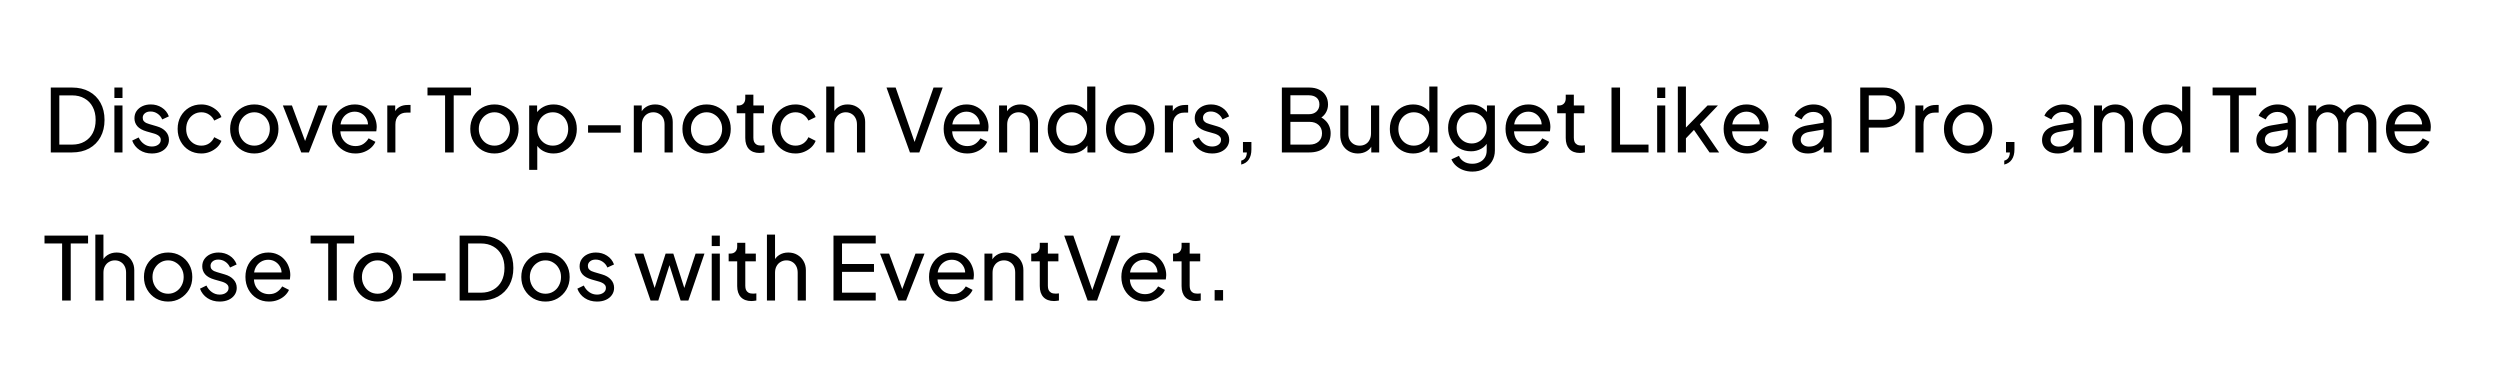 <svg width="574" height="88" viewBox="0 0 574 88" fill="none" xmlns="http://www.w3.org/2000/svg">
<path d="M11.66 35V20.1H16.54C18.047 20.1 19.36 20.407 20.48 21.02C21.6 21.633 22.467 22.5 23.08 23.62C23.693 24.727 24 26.033 24 27.54C24 29.033 23.693 30.34 23.08 31.46C22.467 32.58 21.6 33.453 20.48 34.08C19.36 34.693 18.047 35 16.54 35H11.66ZM13.62 33.2H16.56C17.667 33.2 18.62 32.967 19.42 32.5C20.233 32.033 20.86 31.38 21.3 30.54C21.74 29.687 21.96 28.687 21.96 27.54C21.96 26.38 21.733 25.38 21.28 24.54C20.84 23.7 20.213 23.053 19.4 22.6C18.6 22.133 17.653 21.9 16.56 21.9H13.62V33.2ZM26.264 35V24.22H28.124V35H26.264ZM26.264 22.5V20.1H28.124V22.5H26.264ZM34.87 35.24C33.79 35.24 32.85 34.973 32.05 34.44C31.25 33.907 30.684 33.187 30.35 32.28L31.83 31.56C32.137 32.2 32.557 32.707 33.09 33.08C33.624 33.453 34.217 33.64 34.87 33.64C35.457 33.64 35.944 33.5 36.33 33.22C36.717 32.94 36.91 32.573 36.91 32.12C36.91 31.8 36.817 31.547 36.63 31.36C36.457 31.16 36.244 31.007 35.99 30.9C35.737 30.78 35.504 30.693 35.29 30.64L33.67 30.18C32.697 29.9 31.984 29.5 31.53 28.98C31.09 28.46 30.87 27.853 30.87 27.16C30.87 26.52 31.03 25.967 31.35 25.5C31.684 25.02 32.13 24.647 32.69 24.38C33.264 24.113 33.904 23.98 34.61 23.98C35.557 23.98 36.404 24.22 37.15 24.7C37.91 25.18 38.45 25.853 38.77 26.72L37.25 27.42C37.01 26.86 36.65 26.42 36.17 26.1C35.69 25.767 35.15 25.6 34.55 25.6C34.004 25.6 33.57 25.74 33.25 26.02C32.93 26.287 32.77 26.627 32.77 27.04C32.77 27.347 32.85 27.6 33.01 27.8C33.17 27.987 33.364 28.133 33.59 28.24C33.817 28.333 34.037 28.413 34.25 28.48L36.01 29C36.89 29.253 37.57 29.647 38.05 30.18C38.544 30.713 38.79 31.353 38.79 32.1C38.79 32.7 38.624 33.24 38.29 33.72C37.957 34.2 37.497 34.573 36.91 34.84C36.324 35.107 35.644 35.24 34.87 35.24ZM46.225 35.24C45.172 35.24 44.232 34.993 43.405 34.5C42.592 34.007 41.952 33.333 41.485 32.48C41.019 31.627 40.785 30.667 40.785 29.6C40.785 28.52 41.019 27.56 41.485 26.72C41.952 25.88 42.592 25.213 43.405 24.72C44.232 24.227 45.172 23.98 46.225 23.98C46.932 23.98 47.592 24.107 48.205 24.36C48.819 24.613 49.358 24.953 49.825 25.38C50.292 25.807 50.632 26.307 50.845 26.88L49.185 27.68C48.932 27.12 48.545 26.667 48.025 26.32C47.505 25.96 46.905 25.78 46.225 25.78C45.572 25.78 44.978 25.947 44.445 26.28C43.925 26.613 43.512 27.067 43.205 27.64C42.898 28.213 42.745 28.873 42.745 29.62C42.745 30.34 42.898 30.993 43.205 31.58C43.512 32.153 43.925 32.607 44.445 32.94C44.978 33.273 45.572 33.44 46.225 33.44C46.905 33.44 47.505 33.267 48.025 32.92C48.545 32.56 48.932 32.087 49.185 31.5L50.845 32.34C50.632 32.9 50.292 33.4 49.825 33.84C49.358 34.267 48.819 34.607 48.205 34.86C47.592 35.113 46.932 35.24 46.225 35.24ZM58.396 35.24C57.356 35.24 56.416 35 55.576 34.52C54.736 34.027 54.069 33.353 53.576 32.5C53.083 31.647 52.836 30.68 52.836 29.6C52.836 28.52 53.076 27.56 53.556 26.72C54.049 25.88 54.716 25.213 55.556 24.72C56.396 24.227 57.343 23.98 58.396 23.98C59.436 23.98 60.376 24.227 61.216 24.72C62.056 25.2 62.716 25.86 63.196 26.7C63.689 27.54 63.936 28.507 63.936 29.6C63.936 30.693 63.683 31.667 63.176 32.52C62.669 33.36 61.996 34.027 61.156 34.52C60.329 35 59.409 35.24 58.396 35.24ZM58.396 33.44C59.063 33.44 59.663 33.273 60.196 32.94C60.743 32.607 61.169 32.147 61.476 31.56C61.796 30.973 61.956 30.32 61.956 29.6C61.956 28.867 61.796 28.22 61.476 27.66C61.169 27.087 60.743 26.633 60.196 26.3C59.663 25.953 59.063 25.78 58.396 25.78C57.716 25.78 57.103 25.953 56.556 26.3C56.023 26.633 55.596 27.087 55.276 27.66C54.956 28.22 54.796 28.867 54.796 29.6C54.796 30.32 54.956 30.973 55.276 31.56C55.596 32.147 56.023 32.607 56.556 32.94C57.103 33.273 57.716 33.44 58.396 33.44ZM69.167 35L64.947 24.22H67.027L70.407 33.34H69.687L73.087 24.22H75.167L70.927 35H69.167ZM81.595 35.24C80.555 35.24 79.629 34.993 78.815 34.5C78.002 34.007 77.362 33.333 76.895 32.48C76.429 31.613 76.195 30.647 76.195 29.58C76.195 28.5 76.422 27.54 76.875 26.7C77.342 25.86 77.969 25.2 78.755 24.72C79.555 24.227 80.449 23.98 81.435 23.98C82.235 23.98 82.942 24.127 83.555 24.42C84.182 24.7 84.709 25.087 85.135 25.58C85.575 26.06 85.909 26.613 86.135 27.24C86.375 27.853 86.495 28.493 86.495 29.16C86.495 29.307 86.482 29.473 86.455 29.66C86.442 29.833 86.422 30 86.395 30.16H77.555V28.56H85.315L84.435 29.28C84.555 28.587 84.489 27.967 84.235 27.42C83.982 26.873 83.609 26.44 83.115 26.12C82.622 25.8 82.062 25.64 81.435 25.64C80.809 25.64 80.235 25.8 79.715 26.12C79.195 26.44 78.789 26.9 78.495 27.5C78.215 28.087 78.102 28.787 78.155 29.6C78.102 30.387 78.222 31.08 78.515 31.68C78.822 32.267 79.249 32.727 79.795 33.06C80.355 33.38 80.962 33.54 81.615 33.54C82.335 33.54 82.942 33.373 83.435 33.04C83.929 32.707 84.329 32.28 84.635 31.76L86.195 32.56C85.982 33.053 85.649 33.507 85.195 33.92C84.755 34.32 84.229 34.64 83.615 34.88C83.015 35.12 82.342 35.24 81.595 35.24ZM88.921 35V24.22H90.74V26.2L90.54 25.92C90.794 25.307 91.18 24.853 91.701 24.56C92.221 24.253 92.854 24.1 93.6 24.1H94.26V25.86H93.32C92.561 25.86 91.947 26.1 91.481 26.58C91.014 27.047 90.781 27.713 90.781 28.58V35H88.921ZM102.19 35V21.9H98.15V20.1H108.15V21.9H104.17V35H102.19ZM113.533 35.24C112.493 35.24 111.553 35 110.713 34.52C109.873 34.027 109.206 33.353 108.713 32.5C108.219 31.647 107.973 30.68 107.973 29.6C107.973 28.52 108.213 27.56 108.693 26.72C109.186 25.88 109.853 25.213 110.693 24.72C111.533 24.227 112.479 23.98 113.533 23.98C114.573 23.98 115.513 24.227 116.353 24.72C117.193 25.2 117.853 25.86 118.333 26.7C118.826 27.54 119.073 28.507 119.073 29.6C119.073 30.693 118.819 31.667 118.313 32.52C117.806 33.36 117.133 34.027 116.293 34.52C115.466 35 114.546 35.24 113.533 35.24ZM113.533 33.44C114.199 33.44 114.799 33.273 115.333 32.94C115.879 32.607 116.306 32.147 116.613 31.56C116.933 30.973 117.093 30.32 117.093 29.6C117.093 28.867 116.933 28.22 116.613 27.66C116.306 27.087 115.879 26.633 115.333 26.3C114.799 25.953 114.199 25.78 113.533 25.78C112.853 25.78 112.239 25.953 111.693 26.3C111.159 26.633 110.733 27.087 110.413 27.66C110.093 28.22 109.933 28.867 109.933 29.6C109.933 30.32 110.093 30.973 110.413 31.56C110.733 32.147 111.159 32.607 111.693 32.94C112.239 33.273 112.853 33.44 113.533 33.44ZM121.499 39V24.22H123.319V26.54L123.079 26.08C123.479 25.44 124.025 24.933 124.719 24.56C125.412 24.173 126.205 23.98 127.099 23.98C128.112 23.98 129.019 24.227 129.819 24.72C130.632 25.213 131.272 25.887 131.739 26.74C132.205 27.58 132.439 28.54 132.439 29.62C132.439 30.673 132.205 31.627 131.739 32.48C131.272 33.333 130.632 34.007 129.819 34.5C129.019 34.993 128.105 35.24 127.079 35.24C126.212 35.24 125.419 35.047 124.699 34.66C123.992 34.273 123.445 33.727 123.059 33.02L123.359 32.7V39H121.499ZM126.939 33.44C127.619 33.44 128.225 33.273 128.759 32.94C129.292 32.607 129.705 32.153 129.999 31.58C130.305 30.993 130.459 30.34 130.459 29.62C130.459 28.873 130.305 28.22 129.999 27.66C129.705 27.087 129.292 26.633 128.759 26.3C128.225 25.953 127.619 25.78 126.939 25.78C126.259 25.78 125.645 25.947 125.099 26.28C124.565 26.613 124.139 27.073 123.819 27.66C123.512 28.233 123.359 28.887 123.359 29.62C123.359 30.34 123.512 30.993 123.819 31.58C124.139 32.153 124.565 32.607 125.099 32.94C125.645 33.273 126.259 33.44 126.939 33.44ZM135.018 30.46V28.76H142.518V30.46H135.018ZM145.522 35V24.22H147.342V26.32L147.042 26.14C147.309 25.46 147.735 24.933 148.322 24.56C148.922 24.173 149.622 23.98 150.422 23.98C151.195 23.98 151.882 24.153 152.482 24.5C153.095 24.847 153.575 25.327 153.922 25.94C154.282 26.553 154.462 27.247 154.462 28.02V35H152.582V28.62C152.582 28.02 152.475 27.513 152.262 27.1C152.049 26.687 151.742 26.367 151.342 26.14C150.955 25.9 150.509 25.78 150.002 25.78C149.495 25.78 149.042 25.9 148.642 26.14C148.255 26.367 147.949 26.693 147.722 27.12C147.495 27.533 147.382 28.033 147.382 28.62V35H145.522ZM162.244 35.24C161.204 35.24 160.264 35 159.424 34.52C158.584 34.027 157.917 33.353 157.424 32.5C156.93 31.647 156.684 30.68 156.684 29.6C156.684 28.52 156.924 27.56 157.404 26.72C157.897 25.88 158.564 25.213 159.404 24.72C160.244 24.227 161.19 23.98 162.244 23.98C163.284 23.98 164.224 24.227 165.064 24.72C165.904 25.2 166.564 25.86 167.044 26.7C167.537 27.54 167.784 28.507 167.784 29.6C167.784 30.693 167.53 31.667 167.024 32.52C166.517 33.36 165.844 34.027 165.004 34.52C164.177 35 163.257 35.24 162.244 35.24ZM162.244 33.44C162.91 33.44 163.51 33.273 164.044 32.94C164.59 32.607 165.017 32.147 165.324 31.56C165.644 30.973 165.804 30.32 165.804 29.6C165.804 28.867 165.644 28.22 165.324 27.66C165.017 27.087 164.59 26.633 164.044 26.3C163.51 25.953 162.91 25.78 162.244 25.78C161.564 25.78 160.95 25.953 160.404 26.3C159.87 26.633 159.444 27.087 159.124 27.66C158.804 28.22 158.644 28.867 158.644 29.6C158.644 30.32 158.804 30.973 159.124 31.56C159.444 32.147 159.87 32.607 160.404 32.94C160.95 33.273 161.564 33.44 162.244 33.44ZM174.394 35.12C173.341 35.12 172.528 34.82 171.954 34.22C171.394 33.62 171.114 32.773 171.114 31.68V26H169.154V24.22H169.554C170.034 24.22 170.414 24.073 170.694 23.78C170.974 23.487 171.114 23.1 171.114 22.62V21.74H172.974V24.22H175.394V26H172.974V31.62C172.974 31.98 173.028 32.293 173.134 32.56C173.254 32.827 173.448 33.04 173.714 33.2C173.981 33.347 174.334 33.42 174.774 33.42C174.868 33.42 174.981 33.413 175.114 33.4C175.261 33.387 175.394 33.373 175.514 33.36V35C175.341 35.04 175.148 35.067 174.934 35.08C174.721 35.107 174.541 35.12 174.394 35.12ZM182.651 35.24C181.598 35.24 180.658 34.993 179.831 34.5C179.018 34.007 178.378 33.333 177.911 32.48C177.444 31.627 177.211 30.667 177.211 29.6C177.211 28.52 177.444 27.56 177.911 26.72C178.378 25.88 179.018 25.213 179.831 24.72C180.658 24.227 181.598 23.98 182.651 23.98C183.358 23.98 184.018 24.107 184.631 24.36C185.244 24.613 185.784 24.953 186.251 25.38C186.718 25.807 187.058 26.307 187.271 26.88L185.611 27.68C185.358 27.12 184.971 26.667 184.451 26.32C183.931 25.96 183.331 25.78 182.651 25.78C181.998 25.78 181.404 25.947 180.871 26.28C180.351 26.613 179.938 27.067 179.631 27.64C179.324 28.213 179.171 28.873 179.171 29.62C179.171 30.34 179.324 30.993 179.631 31.58C179.938 32.153 180.351 32.607 180.871 32.94C181.404 33.273 181.998 33.44 182.651 33.44C183.331 33.44 183.931 33.267 184.451 32.92C184.971 32.56 185.358 32.087 185.611 31.5L187.271 32.34C187.058 32.9 186.718 33.4 186.251 33.84C185.784 34.267 185.244 34.607 184.631 34.86C184.018 35.113 183.358 35.24 182.651 35.24ZM189.702 35V19.86H191.562V26.32L191.222 26.14C191.488 25.46 191.915 24.933 192.502 24.56C193.102 24.173 193.802 23.98 194.602 23.98C195.375 23.98 196.062 24.153 196.662 24.5C197.275 24.847 197.755 25.327 198.102 25.94C198.462 26.553 198.642 27.247 198.642 28.02V35H196.762V28.62C196.762 28.02 196.648 27.513 196.422 27.1C196.208 26.687 195.908 26.367 195.522 26.14C195.135 25.9 194.688 25.78 194.182 25.78C193.688 25.78 193.242 25.9 192.842 26.14C192.442 26.367 192.128 26.693 191.902 27.12C191.675 27.533 191.562 28.033 191.562 28.62V35H189.702ZM208.92 35L203.54 20.1H205.64L210.2 33.2H209.78L214.34 20.1H216.44L211.08 35H208.92ZM222.064 35.24C221.024 35.24 220.097 34.993 219.284 34.5C218.471 34.007 217.831 33.333 217.364 32.48C216.897 31.613 216.664 30.647 216.664 29.58C216.664 28.5 216.891 27.54 217.344 26.7C217.811 25.86 218.437 25.2 219.224 24.72C220.024 24.227 220.917 23.98 221.904 23.98C222.704 23.98 223.411 24.127 224.024 24.42C224.651 24.7 225.177 25.087 225.604 25.58C226.044 26.06 226.377 26.613 226.604 27.24C226.844 27.853 226.964 28.493 226.964 29.16C226.964 29.307 226.951 29.473 226.924 29.66C226.911 29.833 226.891 30 226.864 30.16H218.024V28.56H225.784L224.904 29.28C225.024 28.587 224.957 27.967 224.704 27.42C224.451 26.873 224.077 26.44 223.584 26.12C223.091 25.8 222.531 25.64 221.904 25.64C221.277 25.64 220.704 25.8 220.184 26.12C219.664 26.44 219.257 26.9 218.964 27.5C218.684 28.087 218.571 28.787 218.624 29.6C218.571 30.387 218.691 31.08 218.984 31.68C219.291 32.267 219.717 32.727 220.264 33.06C220.824 33.38 221.431 33.54 222.084 33.54C222.804 33.54 223.411 33.373 223.904 33.04C224.397 32.707 224.797 32.28 225.104 31.76L226.664 32.56C226.451 33.053 226.117 33.507 225.664 33.92C225.224 34.32 224.697 34.64 224.084 34.88C223.484 35.12 222.811 35.24 222.064 35.24ZM229.389 35V24.22H231.209V26.32L230.909 26.14C231.176 25.46 231.603 24.933 232.189 24.56C232.789 24.173 233.489 23.98 234.289 23.98C235.063 23.98 235.749 24.153 236.349 24.5C236.963 24.847 237.443 25.327 237.789 25.94C238.149 26.553 238.329 27.247 238.329 28.02V35H236.449V28.62C236.449 28.02 236.343 27.513 236.129 27.1C235.916 26.687 235.609 26.367 235.209 26.14C234.823 25.9 234.376 25.78 233.869 25.78C233.363 25.78 232.909 25.9 232.509 26.14C232.123 26.367 231.816 26.693 231.589 27.12C231.363 27.533 231.249 28.033 231.249 28.62V35H229.389ZM245.891 35.24C244.877 35.24 243.964 34.993 243.151 34.5C242.351 34.007 241.717 33.333 241.251 32.48C240.784 31.627 240.551 30.673 240.551 29.62C240.551 28.54 240.784 27.58 241.251 26.74C241.717 25.887 242.351 25.213 243.151 24.72C243.964 24.227 244.877 23.98 245.891 23.98C246.784 23.98 247.577 24.173 248.271 24.56C248.964 24.933 249.511 25.44 249.911 26.08L249.611 26.54V19.86H251.491V35H249.671V32.7L249.911 33.02C249.537 33.727 248.991 34.273 248.271 34.66C247.564 35.047 246.771 35.24 245.891 35.24ZM246.051 33.44C246.731 33.44 247.337 33.273 247.871 32.94C248.404 32.607 248.824 32.153 249.131 31.58C249.451 30.993 249.611 30.34 249.611 29.62C249.611 28.887 249.451 28.233 249.131 27.66C248.824 27.073 248.404 26.613 247.871 26.28C247.337 25.947 246.731 25.78 246.051 25.78C245.384 25.78 244.777 25.953 244.231 26.3C243.697 26.633 243.277 27.087 242.971 27.66C242.664 28.22 242.511 28.873 242.511 29.62C242.511 30.34 242.664 30.993 242.971 31.58C243.277 32.153 243.697 32.607 244.231 32.94C244.764 33.273 245.371 33.44 246.051 33.44ZM259.49 35.24C258.45 35.24 257.51 35 256.67 34.52C255.83 34.027 255.163 33.353 254.67 32.5C254.176 31.647 253.93 30.68 253.93 29.6C253.93 28.52 254.17 27.56 254.65 26.72C255.143 25.88 255.81 25.213 256.65 24.72C257.49 24.227 258.436 23.98 259.49 23.98C260.53 23.98 261.47 24.227 262.31 24.72C263.15 25.2 263.81 25.86 264.29 26.7C264.783 27.54 265.03 28.507 265.03 29.6C265.03 30.693 264.776 31.667 264.27 32.52C263.763 33.36 263.09 34.027 262.25 34.52C261.423 35 260.503 35.24 259.49 35.24ZM259.49 33.44C260.156 33.44 260.756 33.273 261.29 32.94C261.836 32.607 262.263 32.147 262.57 31.56C262.89 30.973 263.05 30.32 263.05 29.6C263.05 28.867 262.89 28.22 262.57 27.66C262.263 27.087 261.836 26.633 261.29 26.3C260.756 25.953 260.156 25.78 259.49 25.78C258.81 25.78 258.196 25.953 257.65 26.3C257.116 26.633 256.69 27.087 256.37 27.66C256.05 28.22 255.89 28.867 255.89 29.6C255.89 30.32 256.05 30.973 256.37 31.56C256.69 32.147 257.116 32.607 257.65 32.94C258.196 33.273 258.81 33.44 259.49 33.44ZM267.456 35V24.22H269.276V26.2L269.076 25.92C269.329 25.307 269.716 24.853 270.236 24.56C270.756 24.253 271.389 24.1 272.136 24.1H272.796V25.86H271.856C271.096 25.86 270.482 26.1 270.016 26.58C269.549 27.047 269.316 27.713 269.316 28.58V35H267.456ZM278.308 35.24C277.228 35.24 276.288 34.973 275.488 34.44C274.688 33.907 274.121 33.187 273.788 32.28L275.268 31.56C275.574 32.2 275.994 32.707 276.528 33.08C277.061 33.453 277.654 33.64 278.308 33.64C278.894 33.64 279.381 33.5 279.768 33.22C280.154 32.94 280.348 32.573 280.348 32.12C280.348 31.8 280.254 31.547 280.068 31.36C279.894 31.16 279.681 31.007 279.428 30.9C279.174 30.78 278.941 30.693 278.728 30.64L277.108 30.18C276.134 29.9 275.421 29.5 274.968 28.98C274.528 28.46 274.308 27.853 274.308 27.16C274.308 26.52 274.468 25.967 274.788 25.5C275.121 25.02 275.568 24.647 276.128 24.38C276.701 24.113 277.341 23.98 278.048 23.98C278.994 23.98 279.841 24.22 280.588 24.7C281.348 25.18 281.888 25.853 282.208 26.72L280.688 27.42C280.448 26.86 280.088 26.42 279.608 26.1C279.128 25.767 278.588 25.6 277.988 25.6C277.441 25.6 277.008 25.74 276.688 26.02C276.368 26.287 276.208 26.627 276.208 27.04C276.208 27.347 276.288 27.6 276.448 27.8C276.608 27.987 276.801 28.133 277.028 28.24C277.254 28.333 277.474 28.413 277.688 28.48L279.448 29C280.328 29.253 281.008 29.647 281.488 30.18C281.981 30.713 282.228 31.353 282.228 32.1C282.228 32.7 282.061 33.24 281.728 33.72C281.394 34.2 280.934 34.573 280.348 34.84C279.761 35.107 279.081 35.24 278.308 35.24ZM284.983 37.78V36.88C285.396 36.773 285.709 36.567 285.923 36.26C286.136 35.953 286.256 35.533 286.283 35H285.383V32.6H287.323V34.3C287.323 35.26 287.123 36.033 286.723 36.62C286.336 37.207 285.756 37.593 284.983 37.78ZM294.316 35V20.1H300.576C301.47 20.1 302.236 20.26 302.876 20.58C303.53 20.9 304.03 21.353 304.376 21.94C304.736 22.513 304.916 23.2 304.916 24C304.916 24.733 304.723 25.4 304.336 26C303.963 26.587 303.41 27.047 302.676 27.38L302.656 26.64C303.296 26.88 303.823 27.2 304.236 27.6C304.663 27.987 304.983 28.44 305.196 28.96C305.41 29.467 305.516 30.007 305.516 30.58C305.516 31.953 305.076 33.033 304.196 33.82C303.316 34.607 302.116 35 300.596 35H294.316ZM296.276 33.2H300.676C301.543 33.2 302.236 32.967 302.756 32.5C303.276 32.033 303.536 31.4 303.536 30.6C303.536 29.8 303.276 29.167 302.756 28.7C302.236 28.22 301.543 27.98 300.676 27.98H296.276V33.2ZM296.276 26.22H300.536C301.256 26.22 301.836 26.013 302.276 25.6C302.716 25.173 302.936 24.633 302.936 23.98C302.936 23.3 302.716 22.78 302.276 22.42C301.836 22.06 301.256 21.88 300.536 21.88H296.276V26.22ZM311.764 35.24C310.991 35.24 310.291 35.06 309.664 34.7C309.051 34.34 308.571 33.84 308.224 33.2C307.891 32.547 307.724 31.8 307.724 30.96V24.22H309.584V30.76C309.584 31.293 309.691 31.76 309.904 32.16C310.131 32.56 310.437 32.873 310.824 33.1C311.224 33.327 311.677 33.44 312.184 33.44C312.691 33.44 313.137 33.327 313.524 33.1C313.924 32.873 314.231 32.547 314.444 32.12C314.671 31.693 314.784 31.187 314.784 30.6V24.22H316.664V35H314.844V32.9L315.144 33.08C314.891 33.76 314.457 34.293 313.844 34.68C313.244 35.053 312.551 35.24 311.764 35.24ZM324.445 35.24C323.432 35.24 322.519 34.993 321.705 34.5C320.905 34.007 320.272 33.333 319.805 32.48C319.339 31.627 319.105 30.673 319.105 29.62C319.105 28.54 319.339 27.58 319.805 26.74C320.272 25.887 320.905 25.213 321.705 24.72C322.519 24.227 323.432 23.98 324.445 23.98C325.339 23.98 326.132 24.173 326.825 24.56C327.519 24.933 328.065 25.44 328.465 26.08L328.165 26.54V19.86H330.045V35H328.225V32.7L328.465 33.02C328.092 33.727 327.545 34.273 326.825 34.66C326.119 35.047 325.325 35.24 324.445 35.24ZM324.605 33.44C325.285 33.44 325.892 33.273 326.425 32.94C326.959 32.607 327.379 32.153 327.685 31.58C328.005 30.993 328.165 30.34 328.165 29.62C328.165 28.887 328.005 28.233 327.685 27.66C327.379 27.073 326.959 26.613 326.425 26.28C325.892 25.947 325.285 25.78 324.605 25.78C323.939 25.78 323.332 25.953 322.785 26.3C322.252 26.633 321.832 27.087 321.525 27.66C321.219 28.22 321.065 28.873 321.065 29.62C321.065 30.34 321.219 30.993 321.525 31.58C321.832 32.153 322.252 32.607 322.785 32.94C323.319 33.273 323.925 33.44 324.605 33.44ZM338.064 39.4C337.304 39.4 336.598 39.28 335.944 39.04C335.304 38.8 334.751 38.467 334.284 38.04C333.831 37.627 333.484 37.14 333.244 36.58L334.984 35.78C335.171 36.287 335.524 36.713 336.044 37.06C336.578 37.42 337.244 37.6 338.044 37.6C338.658 37.6 339.211 37.48 339.704 37.24C340.211 37.013 340.611 36.667 340.904 36.2C341.198 35.747 341.344 35.193 341.344 34.54V32.12L341.684 32.48C341.311 33.213 340.771 33.773 340.064 34.16C339.371 34.547 338.604 34.74 337.764 34.74C336.751 34.74 335.844 34.507 335.044 34.04C334.244 33.56 333.618 32.913 333.164 32.1C332.711 31.273 332.484 30.36 332.484 29.36C332.484 28.347 332.711 27.433 333.164 26.62C333.618 25.807 334.238 25.167 335.024 24.7C335.824 24.22 336.731 23.98 337.744 23.98C338.584 23.98 339.344 24.173 340.024 24.56C340.718 24.933 341.271 25.453 341.684 26.12L341.404 26.62V24.22H343.224V34.54C343.224 35.473 343.004 36.307 342.564 37.04C342.124 37.773 341.511 38.347 340.724 38.76C339.951 39.187 339.064 39.4 338.064 39.4ZM337.924 32.94C338.564 32.94 339.138 32.78 339.644 32.46C340.164 32.14 340.578 31.713 340.884 31.18C341.191 30.633 341.344 30.027 341.344 29.36C341.344 28.707 341.191 28.107 340.884 27.56C340.578 27.013 340.164 26.58 339.644 26.26C339.138 25.94 338.564 25.78 337.924 25.78C337.271 25.78 336.678 25.94 336.144 26.26C335.611 26.58 335.191 27.013 334.884 27.56C334.591 28.093 334.444 28.693 334.444 29.36C334.444 30.027 334.591 30.633 334.884 31.18C335.191 31.713 335.604 32.14 336.124 32.46C336.658 32.78 337.258 32.94 337.924 32.94ZM351.068 35.24C350.028 35.24 349.101 34.993 348.288 34.5C347.475 34.007 346.835 33.333 346.368 32.48C345.901 31.613 345.668 30.647 345.668 29.58C345.668 28.5 345.895 27.54 346.348 26.7C346.815 25.86 347.441 25.2 348.228 24.72C349.028 24.227 349.921 23.98 350.908 23.98C351.708 23.98 352.415 24.127 353.028 24.42C353.655 24.7 354.181 25.087 354.608 25.58C355.048 26.06 355.381 26.613 355.608 27.24C355.848 27.853 355.968 28.493 355.968 29.16C355.968 29.307 355.955 29.473 355.928 29.66C355.915 29.833 355.895 30 355.868 30.16H347.028V28.56H354.788L353.908 29.28C354.028 28.587 353.961 27.967 353.708 27.42C353.455 26.873 353.081 26.44 352.588 26.12C352.095 25.8 351.535 25.64 350.908 25.64C350.281 25.64 349.708 25.8 349.188 26.12C348.668 26.44 348.261 26.9 347.968 27.5C347.688 28.087 347.575 28.787 347.628 29.6C347.575 30.387 347.695 31.08 347.988 31.68C348.295 32.267 348.721 32.727 349.268 33.06C349.828 33.38 350.435 33.54 351.088 33.54C351.808 33.54 352.415 33.373 352.908 33.04C353.401 32.707 353.801 32.28 354.108 31.76L355.668 32.56C355.455 33.053 355.121 33.507 354.668 33.92C354.228 34.32 353.701 34.64 353.088 34.88C352.488 35.12 351.815 35.24 351.068 35.24ZM362.773 35.12C361.72 35.12 360.906 34.82 360.333 34.22C359.773 33.62 359.493 32.773 359.493 31.68V26H357.533V24.22H357.933C358.413 24.22 358.793 24.073 359.073 23.78C359.353 23.487 359.493 23.1 359.493 22.62V21.74H361.353V24.22H363.773V26H361.353V31.62C361.353 31.98 361.406 32.293 361.513 32.56C361.633 32.827 361.826 33.04 362.093 33.2C362.36 33.347 362.713 33.42 363.153 33.42C363.246 33.42 363.36 33.413 363.493 33.4C363.64 33.387 363.773 33.373 363.893 33.36V35C363.72 35.04 363.526 35.067 363.313 35.08C363.1 35.107 362.92 35.12 362.773 35.12ZM370 35V20.1H371.96V33.2H378.5V35H370ZM380.483 35V24.22H382.343V35H380.483ZM380.483 22.5V20.1H382.343V22.5H380.483ZM385.229 35V19.86H387.089V30.24L386.329 30.06L392.049 24.22H394.429L390.289 28.56L394.709 35H392.509L388.469 29.16L389.629 29.1L386.489 32.38L387.089 31.02V35H385.229ZM401.146 35.24C400.106 35.24 399.179 34.993 398.366 34.5C397.553 34.007 396.913 33.333 396.446 32.48C395.979 31.613 395.746 30.647 395.746 29.58C395.746 28.5 395.973 27.54 396.426 26.7C396.893 25.86 397.519 25.2 398.306 24.72C399.106 24.227 399.999 23.98 400.986 23.98C401.786 23.98 402.493 24.127 403.106 24.42C403.733 24.7 404.259 25.087 404.686 25.58C405.126 26.06 405.459 26.613 405.686 27.24C405.926 27.853 406.046 28.493 406.046 29.16C406.046 29.307 406.033 29.473 406.006 29.66C405.993 29.833 405.973 30 405.946 30.16H397.106V28.56H404.866L403.986 29.28C404.106 28.587 404.039 27.967 403.786 27.42C403.533 26.873 403.159 26.44 402.666 26.12C402.173 25.8 401.613 25.64 400.986 25.64C400.359 25.64 399.786 25.8 399.266 26.12C398.746 26.44 398.339 26.9 398.046 27.5C397.766 28.087 397.653 28.787 397.706 29.6C397.653 30.387 397.773 31.08 398.066 31.68C398.373 32.267 398.799 32.727 399.346 33.06C399.906 33.38 400.513 33.54 401.166 33.54C401.886 33.54 402.493 33.373 402.986 33.04C403.479 32.707 403.879 32.28 404.186 31.76L405.746 32.56C405.533 33.053 405.199 33.507 404.746 33.92C404.306 34.32 403.779 34.64 403.166 34.88C402.566 35.12 401.893 35.24 401.146 35.24ZM415.088 35.24C414.382 35.24 413.755 35.113 413.208 34.86C412.675 34.593 412.255 34.233 411.948 33.78C411.642 33.313 411.488 32.78 411.488 32.18C411.488 31.607 411.608 31.093 411.848 30.64C412.102 30.173 412.488 29.78 413.008 29.46C413.542 29.14 414.208 28.913 415.008 28.78L419.008 28.12V29.68L415.428 30.28C414.735 30.4 414.228 30.62 413.908 30.94C413.602 31.26 413.448 31.653 413.448 32.12C413.448 32.56 413.622 32.927 413.968 33.22C414.328 33.513 414.775 33.66 415.308 33.66C415.988 33.66 416.575 33.52 417.068 33.24C417.575 32.947 417.968 32.553 418.248 32.06C418.542 31.567 418.688 31.02 418.688 30.42V27.68C418.688 27.093 418.468 26.62 418.028 26.26C417.602 25.887 417.035 25.7 416.328 25.7C415.715 25.7 415.168 25.86 414.688 26.18C414.222 26.487 413.875 26.9 413.648 27.42L412.028 26.58C412.228 26.087 412.548 25.647 412.988 25.26C413.428 24.86 413.942 24.547 414.528 24.32C415.115 24.093 415.728 23.98 416.368 23.98C417.195 23.98 417.922 24.14 418.548 24.46C419.175 24.767 419.662 25.2 420.008 25.76C420.368 26.307 420.548 26.947 420.548 27.68V35H418.728V32.96L419.068 33.08C418.842 33.507 418.535 33.88 418.148 34.2C417.762 34.52 417.308 34.773 416.788 34.96C416.268 35.147 415.702 35.24 415.088 35.24ZM427.109 35V20.1H432.369C433.356 20.1 434.223 20.287 434.969 20.66C435.716 21.033 436.296 21.567 436.709 22.26C437.136 22.953 437.349 23.767 437.349 24.7C437.349 25.633 437.136 26.447 436.709 27.14C436.296 27.82 435.716 28.353 434.969 28.74C434.236 29.113 433.369 29.3 432.369 29.3H429.069V35H427.109ZM429.069 27.5H432.429C433.029 27.5 433.549 27.387 433.989 27.16C434.429 26.933 434.769 26.607 435.009 26.18C435.249 25.753 435.369 25.26 435.369 24.7C435.369 24.127 435.249 23.633 435.009 23.22C434.769 22.793 434.429 22.467 433.989 22.24C433.549 22.013 433.029 21.9 432.429 21.9H429.069V27.5ZM439.78 35V24.22H441.6V26.2L441.4 25.92C441.653 25.307 442.04 24.853 442.56 24.56C443.08 24.253 443.713 24.1 444.46 24.1H445.12V25.86H444.18C443.42 25.86 442.807 26.1 442.34 26.58C441.873 27.047 441.64 27.713 441.64 28.58V35H439.78ZM451.892 35.24C450.852 35.24 449.912 35 449.072 34.52C448.232 34.027 447.565 33.353 447.072 32.5C446.579 31.647 446.332 30.68 446.332 29.6C446.332 28.52 446.572 27.56 447.052 26.72C447.545 25.88 448.212 25.213 449.052 24.72C449.892 24.227 450.839 23.98 451.892 23.98C452.932 23.98 453.872 24.227 454.712 24.72C455.552 25.2 456.212 25.86 456.692 26.7C457.185 27.54 457.432 28.507 457.432 29.6C457.432 30.693 457.179 31.667 456.672 32.52C456.165 33.36 455.492 34.027 454.652 34.52C453.825 35 452.905 35.24 451.892 35.24ZM451.892 33.44C452.559 33.44 453.159 33.273 453.692 32.94C454.239 32.607 454.665 32.147 454.972 31.56C455.292 30.973 455.452 30.32 455.452 29.6C455.452 28.867 455.292 28.22 454.972 27.66C454.665 27.087 454.239 26.633 453.692 26.3C453.159 25.953 452.559 25.78 451.892 25.78C451.212 25.78 450.599 25.953 450.052 26.3C449.519 26.633 449.092 27.087 448.772 27.66C448.452 28.22 448.292 28.867 448.292 29.6C448.292 30.32 448.452 30.973 448.772 31.56C449.092 32.147 449.519 32.607 450.052 32.94C450.599 33.273 451.212 33.44 451.892 33.44ZM460.178 37.78V36.88C460.591 36.773 460.905 36.567 461.118 36.26C461.331 35.953 461.451 35.533 461.478 35H460.578V32.6H462.518V34.3C462.518 35.26 462.318 36.033 461.918 36.62C461.531 37.207 460.951 37.593 460.178 37.78ZM472.452 35.24C471.745 35.24 471.118 35.113 470.572 34.86C470.038 34.593 469.618 34.233 469.312 33.78C469.005 33.313 468.852 32.78 468.852 32.18C468.852 31.607 468.972 31.093 469.212 30.64C469.465 30.173 469.852 29.78 470.372 29.46C470.905 29.14 471.572 28.913 472.372 28.78L476.372 28.12V29.68L472.792 30.28C472.098 30.4 471.592 30.62 471.272 30.94C470.965 31.26 470.812 31.653 470.812 32.12C470.812 32.56 470.985 32.927 471.332 33.22C471.692 33.513 472.138 33.66 472.672 33.66C473.352 33.66 473.938 33.52 474.432 33.24C474.938 32.947 475.332 32.553 475.612 32.06C475.905 31.567 476.052 31.02 476.052 30.42V27.68C476.052 27.093 475.832 26.62 475.392 26.26C474.965 25.887 474.398 25.7 473.692 25.7C473.078 25.7 472.532 25.86 472.052 26.18C471.585 26.487 471.238 26.9 471.012 27.42L469.392 26.58C469.592 26.087 469.912 25.647 470.352 25.26C470.792 24.86 471.305 24.547 471.892 24.32C472.478 24.093 473.092 23.98 473.732 23.98C474.558 23.98 475.285 24.14 475.912 24.46C476.538 24.767 477.025 25.2 477.372 25.76C477.732 26.307 477.912 26.947 477.912 27.68V35H476.092V32.96L476.432 33.08C476.205 33.507 475.898 33.88 475.512 34.2C475.125 34.52 474.672 34.773 474.152 34.96C473.632 35.147 473.065 35.24 472.452 35.24ZM480.795 35V24.22H482.615V26.32L482.315 26.14C482.582 25.46 483.009 24.933 483.595 24.56C484.195 24.173 484.895 23.98 485.695 23.98C486.469 23.98 487.155 24.153 487.755 24.5C488.369 24.847 488.849 25.327 489.195 25.94C489.555 26.553 489.735 27.247 489.735 28.02V35H487.855V28.62C487.855 28.02 487.749 27.513 487.535 27.1C487.322 26.687 487.015 26.367 486.615 26.14C486.229 25.9 485.782 25.78 485.275 25.78C484.769 25.78 484.315 25.9 483.915 26.14C483.529 26.367 483.222 26.693 482.995 27.12C482.769 27.533 482.655 28.033 482.655 28.62V35H480.795ZM497.297 35.24C496.284 35.24 495.37 34.993 494.557 34.5C493.757 34.007 493.124 33.333 492.657 32.48C492.19 31.627 491.957 30.673 491.957 29.62C491.957 28.54 492.19 27.58 492.657 26.74C493.124 25.887 493.757 25.213 494.557 24.72C495.37 24.227 496.284 23.98 497.297 23.98C498.19 23.98 498.984 24.173 499.677 24.56C500.37 24.933 500.917 25.44 501.317 26.08L501.017 26.54V19.86H502.897V35H501.077V32.7L501.317 33.02C500.944 33.727 500.397 34.273 499.677 34.66C498.97 35.047 498.177 35.24 497.297 35.24ZM497.457 33.44C498.137 33.44 498.744 33.273 499.277 32.94C499.81 32.607 500.23 32.153 500.537 31.58C500.857 30.993 501.017 30.34 501.017 29.62C501.017 28.887 500.857 28.233 500.537 27.66C500.23 27.073 499.81 26.613 499.277 26.28C498.744 25.947 498.137 25.78 497.457 25.78C496.79 25.78 496.184 25.953 495.637 26.3C495.104 26.633 494.684 27.087 494.377 27.66C494.07 28.22 493.917 28.873 493.917 29.62C493.917 30.34 494.07 30.993 494.377 31.58C494.684 32.153 495.104 32.607 495.637 32.94C496.17 33.273 496.777 33.44 497.457 33.44ZM512.053 35V21.9H508.013V20.1H518.013V21.9H514.033V35H512.053ZM521.651 35.24C520.944 35.24 520.317 35.113 519.771 34.86C519.237 34.593 518.817 34.233 518.511 33.78C518.204 33.313 518.051 32.78 518.051 32.18C518.051 31.607 518.171 31.093 518.411 30.64C518.664 30.173 519.051 29.78 519.571 29.46C520.104 29.14 520.771 28.913 521.571 28.78L525.571 28.12V29.68L521.991 30.28C521.297 30.4 520.791 30.62 520.471 30.94C520.164 31.26 520.011 31.653 520.011 32.12C520.011 32.56 520.184 32.927 520.531 33.22C520.891 33.513 521.337 33.66 521.871 33.66C522.551 33.66 523.137 33.52 523.631 33.24C524.137 32.947 524.531 32.553 524.811 32.06C525.104 31.567 525.251 31.02 525.251 30.42V27.68C525.251 27.093 525.031 26.62 524.591 26.26C524.164 25.887 523.597 25.7 522.891 25.7C522.277 25.7 521.731 25.86 521.251 26.18C520.784 26.487 520.437 26.9 520.211 27.42L518.591 26.58C518.791 26.087 519.111 25.647 519.551 25.26C519.991 24.86 520.504 24.547 521.091 24.32C521.677 24.093 522.291 23.98 522.931 23.98C523.757 23.98 524.484 24.14 525.111 24.46C525.737 24.767 526.224 25.2 526.571 25.76C526.931 26.307 527.111 26.947 527.111 27.68V35H525.291V32.96L525.631 33.08C525.404 33.507 525.097 33.88 524.711 34.2C524.324 34.52 523.871 34.773 523.351 34.96C522.831 35.147 522.264 35.24 521.651 35.24ZM529.995 35V24.22H531.815V26.42L531.555 26.08C531.821 25.4 532.248 24.88 532.835 24.52C533.421 24.16 534.081 23.98 534.815 23.98C535.655 23.98 536.408 24.213 537.075 24.68C537.755 25.147 538.221 25.76 538.475 26.52L537.955 26.54C538.235 25.7 538.708 25.067 539.375 24.64C540.041 24.2 540.781 23.98 541.595 23.98C542.341 23.98 543.015 24.153 543.615 24.5C544.228 24.847 544.715 25.327 545.075 25.94C545.435 26.553 545.615 27.247 545.615 28.02V35H543.735V28.62C543.735 28.02 543.628 27.513 543.415 27.1C543.201 26.687 542.908 26.367 542.535 26.14C542.175 25.9 541.748 25.78 541.255 25.78C540.775 25.78 540.341 25.9 539.955 26.14C539.581 26.367 539.281 26.693 539.055 27.12C538.841 27.533 538.735 28.033 538.735 28.62V35H536.855V28.62C536.855 28.02 536.748 27.513 536.535 27.1C536.321 26.687 536.028 26.367 535.655 26.14C535.295 25.9 534.868 25.78 534.375 25.78C533.895 25.78 533.461 25.9 533.075 26.14C532.701 26.367 532.401 26.693 532.175 27.12C531.961 27.533 531.855 28.033 531.855 28.62V35H529.995ZM553.216 35.24C552.176 35.24 551.25 34.993 550.436 34.5C549.623 34.007 548.983 33.333 548.516 32.48C548.05 31.613 547.816 30.647 547.816 29.58C547.816 28.5 548.043 27.54 548.496 26.7C548.963 25.86 549.59 25.2 550.376 24.72C551.176 24.227 552.07 23.98 553.056 23.98C553.856 23.98 554.563 24.127 555.176 24.42C555.803 24.7 556.33 25.087 556.756 25.58C557.196 26.06 557.53 26.613 557.756 27.24C557.996 27.853 558.116 28.493 558.116 29.16C558.116 29.307 558.103 29.473 558.076 29.66C558.063 29.833 558.043 30 558.016 30.16H549.176V28.56H556.936L556.056 29.28C556.176 28.587 556.11 27.967 555.856 27.42C555.603 26.873 555.23 26.44 554.736 26.12C554.243 25.8 553.683 25.64 553.056 25.64C552.43 25.64 551.856 25.8 551.336 26.12C550.816 26.44 550.41 26.9 550.116 27.5C549.836 28.087 549.723 28.787 549.776 29.6C549.723 30.387 549.843 31.08 550.136 31.68C550.443 32.267 550.87 32.727 551.416 33.06C551.976 33.38 552.583 33.54 553.236 33.54C553.956 33.54 554.563 33.373 555.056 33.04C555.55 32.707 555.95 32.28 556.256 31.76L557.816 32.56C557.603 33.053 557.27 33.507 556.816 33.92C556.376 34.32 555.85 34.64 555.236 34.88C554.636 35.12 553.963 35.24 553.216 35.24ZM14.26 69V55.9H10.22V54.1H20.22V55.9H16.24V69H14.26ZM21.889 69V53.86H23.749V60.32L23.409 60.14C23.676 59.46 24.103 58.933 24.689 58.56C25.289 58.173 25.989 57.98 26.789 57.98C27.563 57.98 28.249 58.153 28.849 58.5C29.463 58.847 29.943 59.327 30.289 59.94C30.649 60.553 30.829 61.247 30.829 62.02V69H28.949V62.62C28.949 62.02 28.836 61.513 28.609 61.1C28.396 60.687 28.096 60.367 27.709 60.14C27.323 59.9 26.876 59.78 26.369 59.78C25.876 59.78 25.429 59.9 25.029 60.14C24.629 60.367 24.316 60.693 24.089 61.12C23.863 61.533 23.749 62.033 23.749 62.62V69H21.889ZM38.611 69.24C37.571 69.24 36.631 69 35.791 68.52C34.951 68.027 34.284 67.353 33.791 66.5C33.297 65.647 33.051 64.68 33.051 63.6C33.051 62.52 33.291 61.56 33.771 60.72C34.264 59.88 34.931 59.213 35.771 58.72C36.611 58.227 37.557 57.98 38.611 57.98C39.651 57.98 40.591 58.227 41.431 58.72C42.271 59.2 42.931 59.86 43.411 60.7C43.904 61.54 44.151 62.507 44.151 63.6C44.151 64.693 43.897 65.667 43.391 66.52C42.884 67.36 42.211 68.027 41.371 68.52C40.544 69 39.624 69.24 38.611 69.24ZM38.611 67.44C39.277 67.44 39.877 67.273 40.411 66.94C40.957 66.607 41.384 66.147 41.691 65.56C42.011 64.973 42.171 64.32 42.171 63.6C42.171 62.867 42.011 62.22 41.691 61.66C41.384 61.087 40.957 60.633 40.411 60.3C39.877 59.953 39.277 59.78 38.611 59.78C37.931 59.78 37.317 59.953 36.771 60.3C36.237 60.633 35.811 61.087 35.491 61.66C35.171 62.22 35.011 62.867 35.011 63.6C35.011 64.32 35.171 64.973 35.491 65.56C35.811 66.147 36.237 66.607 36.771 66.94C37.317 67.273 37.931 67.44 38.611 67.44ZM50.437 69.24C49.357 69.24 48.417 68.973 47.617 68.44C46.817 67.907 46.25 67.187 45.917 66.28L47.397 65.56C47.703 66.2 48.123 66.707 48.657 67.08C49.19 67.453 49.783 67.64 50.437 67.64C51.023 67.64 51.51 67.5 51.897 67.22C52.283 66.94 52.477 66.573 52.477 66.12C52.477 65.8 52.383 65.547 52.197 65.36C52.023 65.16 51.81 65.007 51.557 64.9C51.303 64.78 51.07 64.693 50.857 64.64L49.237 64.18C48.263 63.9 47.55 63.5 47.097 62.98C46.657 62.46 46.437 61.853 46.437 61.16C46.437 60.52 46.597 59.967 46.917 59.5C47.25 59.02 47.697 58.647 48.257 58.38C48.83 58.113 49.47 57.98 50.177 57.98C51.123 57.98 51.97 58.22 52.717 58.7C53.477 59.18 54.017 59.853 54.337 60.72L52.817 61.42C52.577 60.86 52.217 60.42 51.737 60.1C51.257 59.767 50.717 59.6 50.117 59.6C49.57 59.6 49.137 59.74 48.817 60.02C48.497 60.287 48.337 60.627 48.337 61.04C48.337 61.347 48.417 61.6 48.577 61.8C48.737 61.987 48.93 62.133 49.157 62.24C49.383 62.333 49.603 62.413 49.817 62.48L51.577 63C52.457 63.253 53.137 63.647 53.617 64.18C54.11 64.713 54.357 65.353 54.357 66.1C54.357 66.7 54.19 67.24 53.857 67.72C53.523 68.2 53.063 68.573 52.477 68.84C51.89 69.107 51.21 69.24 50.437 69.24ZM61.752 69.24C60.712 69.24 59.785 68.993 58.972 68.5C58.158 68.007 57.518 67.333 57.052 66.48C56.585 65.613 56.352 64.647 56.352 63.58C56.352 62.5 56.578 61.54 57.032 60.7C57.498 59.86 58.125 59.2 58.912 58.72C59.712 58.227 60.605 57.98 61.592 57.98C62.392 57.98 63.098 58.127 63.712 58.42C64.338 58.7 64.865 59.087 65.292 59.58C65.732 60.06 66.065 60.613 66.292 61.24C66.532 61.853 66.652 62.493 66.652 63.16C66.652 63.307 66.638 63.473 66.612 63.66C66.598 63.833 66.578 64 66.552 64.16H57.712V62.56H65.472L64.592 63.28C64.712 62.587 64.645 61.967 64.392 61.42C64.138 60.873 63.765 60.44 63.272 60.12C62.778 59.8 62.218 59.64 61.592 59.64C60.965 59.64 60.392 59.8 59.872 60.12C59.352 60.44 58.945 60.9 58.652 61.5C58.372 62.087 58.258 62.787 58.312 63.6C58.258 64.387 58.378 65.08 58.672 65.68C58.978 66.267 59.405 66.727 59.952 67.06C60.512 67.38 61.118 67.54 61.772 67.54C62.492 67.54 63.098 67.373 63.592 67.04C64.085 66.707 64.485 66.28 64.792 65.76L66.352 66.56C66.138 67.053 65.805 67.507 65.352 67.92C64.912 68.32 64.385 68.64 63.772 68.88C63.172 69.12 62.498 69.24 61.752 69.24ZM75.354 69V55.9H71.314V54.1H81.314V55.9H77.334V69H75.354ZM86.697 69.24C85.657 69.24 84.717 69 83.877 68.52C83.037 68.027 82.37 67.353 81.877 66.5C81.383 65.647 81.137 64.68 81.137 63.6C81.137 62.52 81.377 61.56 81.857 60.72C82.35 59.88 83.017 59.213 83.857 58.72C84.697 58.227 85.643 57.98 86.697 57.98C87.737 57.98 88.677 58.227 89.517 58.72C90.357 59.2 91.017 59.86 91.497 60.7C91.99 61.54 92.237 62.507 92.237 63.6C92.237 64.693 91.983 65.667 91.477 66.52C90.97 67.36 90.297 68.027 89.457 68.52C88.63 69 87.71 69.24 86.697 69.24ZM86.697 67.44C87.363 67.44 87.963 67.273 88.497 66.94C89.043 66.607 89.47 66.147 89.777 65.56C90.097 64.973 90.257 64.32 90.257 63.6C90.257 62.867 90.097 62.22 89.777 61.66C89.47 61.087 89.043 60.633 88.497 60.3C87.963 59.953 87.363 59.78 86.697 59.78C86.017 59.78 85.403 59.953 84.857 60.3C84.323 60.633 83.897 61.087 83.577 61.66C83.257 62.22 83.097 62.867 83.097 63.6C83.097 64.32 83.257 64.973 83.577 65.56C83.897 66.147 84.323 66.607 84.857 66.94C85.403 67.273 86.017 67.44 86.697 67.44ZM94.803 64.46V62.76H102.303V64.46H94.803ZM105.527 69V54.1H110.407C111.914 54.1 113.227 54.407 114.347 55.02C115.467 55.633 116.334 56.5 116.947 57.62C117.561 58.727 117.867 60.033 117.867 61.54C117.867 63.033 117.561 64.34 116.947 65.46C116.334 66.58 115.467 67.453 114.347 68.08C113.227 68.693 111.914 69 110.407 69H105.527ZM107.487 67.2H110.427C111.534 67.2 112.487 66.967 113.287 66.5C114.101 66.033 114.727 65.38 115.167 64.54C115.607 63.687 115.827 62.687 115.827 61.54C115.827 60.38 115.601 59.38 115.147 58.54C114.707 57.7 114.081 57.053 113.267 56.6C112.467 56.133 111.521 55.9 110.427 55.9H107.487V67.2ZM125.251 69.24C124.211 69.24 123.271 69 122.431 68.52C121.591 68.027 120.925 67.353 120.431 66.5C119.938 65.647 119.691 64.68 119.691 63.6C119.691 62.52 119.931 61.56 120.411 60.72C120.905 59.88 121.571 59.213 122.411 58.72C123.251 58.227 124.198 57.98 125.251 57.98C126.291 57.98 127.231 58.227 128.071 58.72C128.911 59.2 129.571 59.86 130.051 60.7C130.545 61.54 130.791 62.507 130.791 63.6C130.791 64.693 130.538 65.667 130.031 66.52C129.525 67.36 128.851 68.027 128.011 68.52C127.185 69 126.265 69.24 125.251 69.24ZM125.251 67.44C125.918 67.44 126.518 67.273 127.051 66.94C127.598 66.607 128.025 66.147 128.331 65.56C128.651 64.973 128.811 64.32 128.811 63.6C128.811 62.867 128.651 62.22 128.331 61.66C128.025 61.087 127.598 60.633 127.051 60.3C126.518 59.953 125.918 59.78 125.251 59.78C124.571 59.78 123.958 59.953 123.411 60.3C122.878 60.633 122.451 61.087 122.131 61.66C121.811 62.22 121.651 62.867 121.651 63.6C121.651 64.32 121.811 64.973 122.131 65.56C122.451 66.147 122.878 66.607 123.411 66.94C123.958 67.273 124.571 67.44 125.251 67.44ZM137.077 69.24C135.997 69.24 135.057 68.973 134.257 68.44C133.457 67.907 132.891 67.187 132.557 66.28L134.037 65.56C134.344 66.2 134.764 66.707 135.297 67.08C135.831 67.453 136.424 67.64 137.077 67.64C137.664 67.64 138.151 67.5 138.537 67.22C138.924 66.94 139.117 66.573 139.117 66.12C139.117 65.8 139.024 65.547 138.837 65.36C138.664 65.16 138.451 65.007 138.197 64.9C137.944 64.78 137.711 64.693 137.497 64.64L135.877 64.18C134.904 63.9 134.191 63.5 133.737 62.98C133.297 62.46 133.077 61.853 133.077 61.16C133.077 60.52 133.237 59.967 133.557 59.5C133.891 59.02 134.337 58.647 134.897 58.38C135.471 58.113 136.111 57.98 136.817 57.98C137.764 57.98 138.611 58.22 139.357 58.7C140.117 59.18 140.657 59.853 140.977 60.72L139.457 61.42C139.217 60.86 138.857 60.42 138.377 60.1C137.897 59.767 137.357 59.6 136.757 59.6C136.211 59.6 135.777 59.74 135.457 60.02C135.137 60.287 134.977 60.627 134.977 61.04C134.977 61.347 135.057 61.6 135.217 61.8C135.377 61.987 135.571 62.133 135.797 62.24C136.024 62.333 136.244 62.413 136.457 62.48L138.217 63C139.097 63.253 139.777 63.647 140.257 64.18C140.751 64.713 140.997 65.353 140.997 66.1C140.997 66.7 140.831 67.24 140.497 67.72C140.164 68.2 139.704 68.573 139.117 68.84C138.531 69.107 137.851 69.24 137.077 69.24ZM149.369 69L145.669 58.22H147.729L150.669 67.24L149.949 67.22L152.829 58.22H154.589L157.469 67.22L156.749 67.24L159.709 58.22H161.749L158.049 69H156.269L153.429 60H153.989L151.149 69H149.369ZM163.413 69V58.22H165.273V69H163.413ZM163.413 56.5V54.1H165.273V56.5H163.413ZM172.539 69.12C171.485 69.12 170.672 68.82 170.099 68.22C169.539 67.62 169.259 66.773 169.259 65.68V60H167.299V58.22H167.699C168.179 58.22 168.559 58.073 168.839 57.78C169.119 57.487 169.259 57.1 169.259 56.62V55.74H171.119V58.22H173.539V60H171.119V65.62C171.119 65.98 171.172 66.293 171.279 66.56C171.399 66.827 171.592 67.04 171.859 67.2C172.125 67.347 172.479 67.42 172.919 67.42C173.012 67.42 173.125 67.413 173.259 67.4C173.405 67.387 173.539 67.373 173.659 67.36V69C173.485 69.04 173.292 69.067 173.079 69.08C172.865 69.107 172.685 69.12 172.539 69.12ZM176.088 69V53.86H177.948V60.32L177.608 60.14C177.875 59.46 178.302 58.933 178.888 58.56C179.488 58.173 180.188 57.98 180.988 57.98C181.762 57.98 182.448 58.153 183.048 58.5C183.662 58.847 184.142 59.327 184.488 59.94C184.848 60.553 185.028 61.247 185.028 62.02V69H183.148V62.62C183.148 62.02 183.035 61.513 182.808 61.1C182.595 60.687 182.295 60.367 181.908 60.14C181.522 59.9 181.075 59.78 180.568 59.78C180.075 59.78 179.628 59.9 179.228 60.14C178.828 60.367 178.515 60.693 178.288 61.12C178.062 61.533 177.948 62.033 177.948 62.62V69H176.088ZM191.367 69V54.1H201.067V55.9H193.327V60.62H200.667V62.42H193.327V67.2H201.067V69H191.367ZM206.276 69L202.056 58.22H204.136L207.516 67.34H206.796L210.196 58.22H212.276L208.036 69H206.276ZM218.705 69.24C217.665 69.24 216.738 68.993 215.925 68.5C215.111 68.007 214.471 67.333 214.005 66.48C213.538 65.613 213.305 64.647 213.305 63.58C213.305 62.5 213.531 61.54 213.985 60.7C214.451 59.86 215.078 59.2 215.865 58.72C216.665 58.227 217.558 57.98 218.545 57.98C219.345 57.98 220.051 58.127 220.665 58.42C221.291 58.7 221.818 59.087 222.245 59.58C222.685 60.06 223.018 60.613 223.245 61.24C223.485 61.853 223.605 62.493 223.605 63.16C223.605 63.307 223.591 63.473 223.565 63.66C223.551 63.833 223.531 64 223.505 64.16H214.665V62.56H222.425L221.545 63.28C221.665 62.587 221.598 61.967 221.345 61.42C221.091 60.873 220.718 60.44 220.225 60.12C219.731 59.8 219.171 59.64 218.545 59.64C217.918 59.64 217.345 59.8 216.825 60.12C216.305 60.44 215.898 60.9 215.605 61.5C215.325 62.087 215.211 62.787 215.265 63.6C215.211 64.387 215.331 65.08 215.625 65.68C215.931 66.267 216.358 66.727 216.905 67.06C217.465 67.38 218.071 67.54 218.725 67.54C219.445 67.54 220.051 67.373 220.545 67.04C221.038 66.707 221.438 66.28 221.745 65.76L223.305 66.56C223.091 67.053 222.758 67.507 222.305 67.92C221.865 68.32 221.338 68.64 220.725 68.88C220.125 69.12 219.451 69.24 218.705 69.24ZM226.03 69V58.22H227.85V60.32L227.55 60.14C227.817 59.46 228.243 58.933 228.83 58.56C229.43 58.173 230.13 57.98 230.93 57.98C231.703 57.98 232.39 58.153 232.99 58.5C233.603 58.847 234.083 59.327 234.43 59.94C234.79 60.553 234.97 61.247 234.97 62.02V69H233.09V62.62C233.09 62.02 232.983 61.513 232.77 61.1C232.557 60.687 232.25 60.367 231.85 60.14C231.463 59.9 231.017 59.78 230.51 59.78C230.003 59.78 229.55 59.9 229.15 60.14C228.763 60.367 228.457 60.693 228.23 61.12C228.003 61.533 227.89 62.033 227.89 62.62V69H226.03ZM242.011 69.12C240.958 69.12 240.145 68.82 239.571 68.22C239.011 67.62 238.731 66.773 238.731 65.68V60H236.771V58.22H237.171C237.651 58.22 238.031 58.073 238.311 57.78C238.591 57.487 238.731 57.1 238.731 56.62V55.74H240.591V58.22H243.011V60H240.591V65.62C240.591 65.98 240.645 66.293 240.751 66.56C240.871 66.827 241.065 67.04 241.331 67.2C241.598 67.347 241.951 67.42 242.391 67.42C242.485 67.42 242.598 67.413 242.731 67.4C242.878 67.387 243.011 67.373 243.131 67.36V69C242.958 69.04 242.765 69.067 242.551 69.08C242.338 69.107 242.158 69.12 242.011 69.12ZM249.721 69L244.341 54.1H246.441L251.001 67.2H250.581L255.141 54.1H257.241L251.881 69H249.721ZM262.865 69.24C261.825 69.24 260.898 68.993 260.085 68.5C259.272 68.007 258.632 67.333 258.165 66.48C257.698 65.613 257.465 64.647 257.465 63.58C257.465 62.5 257.692 61.54 258.145 60.7C258.612 59.86 259.238 59.2 260.025 58.72C260.825 58.227 261.718 57.98 262.705 57.98C263.505 57.98 264.212 58.127 264.825 58.42C265.452 58.7 265.978 59.087 266.405 59.58C266.845 60.06 267.178 60.613 267.405 61.24C267.645 61.853 267.765 62.493 267.765 63.16C267.765 63.307 267.752 63.473 267.725 63.66C267.712 63.833 267.692 64 267.665 64.16H258.825V62.56H266.585L265.705 63.28C265.825 62.587 265.758 61.967 265.505 61.42C265.252 60.873 264.878 60.44 264.385 60.12C263.892 59.8 263.332 59.64 262.705 59.64C262.078 59.64 261.505 59.8 260.985 60.12C260.465 60.44 260.058 60.9 259.765 61.5C259.485 62.087 259.372 62.787 259.425 63.6C259.372 64.387 259.492 65.08 259.785 65.68C260.092 66.267 260.518 66.727 261.065 67.06C261.625 67.38 262.232 67.54 262.885 67.54C263.605 67.54 264.212 67.373 264.705 67.04C265.198 66.707 265.598 66.28 265.905 65.76L267.465 66.56C267.252 67.053 266.918 67.507 266.465 67.92C266.025 68.32 265.498 68.64 264.885 68.88C264.285 69.12 263.612 69.24 262.865 69.24ZM274.57 69.12C273.517 69.12 272.703 68.82 272.13 68.22C271.57 67.62 271.29 66.773 271.29 65.68V60H269.33V58.22H269.73C270.21 58.22 270.59 58.073 270.87 57.78C271.15 57.487 271.29 57.1 271.29 56.62V55.74H273.15V58.22H275.57V60H273.15V65.62C273.15 65.98 273.203 66.293 273.31 66.56C273.43 66.827 273.623 67.04 273.89 67.2C274.157 67.347 274.51 67.42 274.95 67.42C275.043 67.42 275.157 67.413 275.29 67.4C275.437 67.387 275.57 67.373 275.69 67.36V69C275.517 69.04 275.323 69.067 275.11 69.08C274.897 69.107 274.717 69.12 274.57 69.12ZM278.88 69V66.6H280.82V69H278.88Z" fill="black"/>
</svg>
